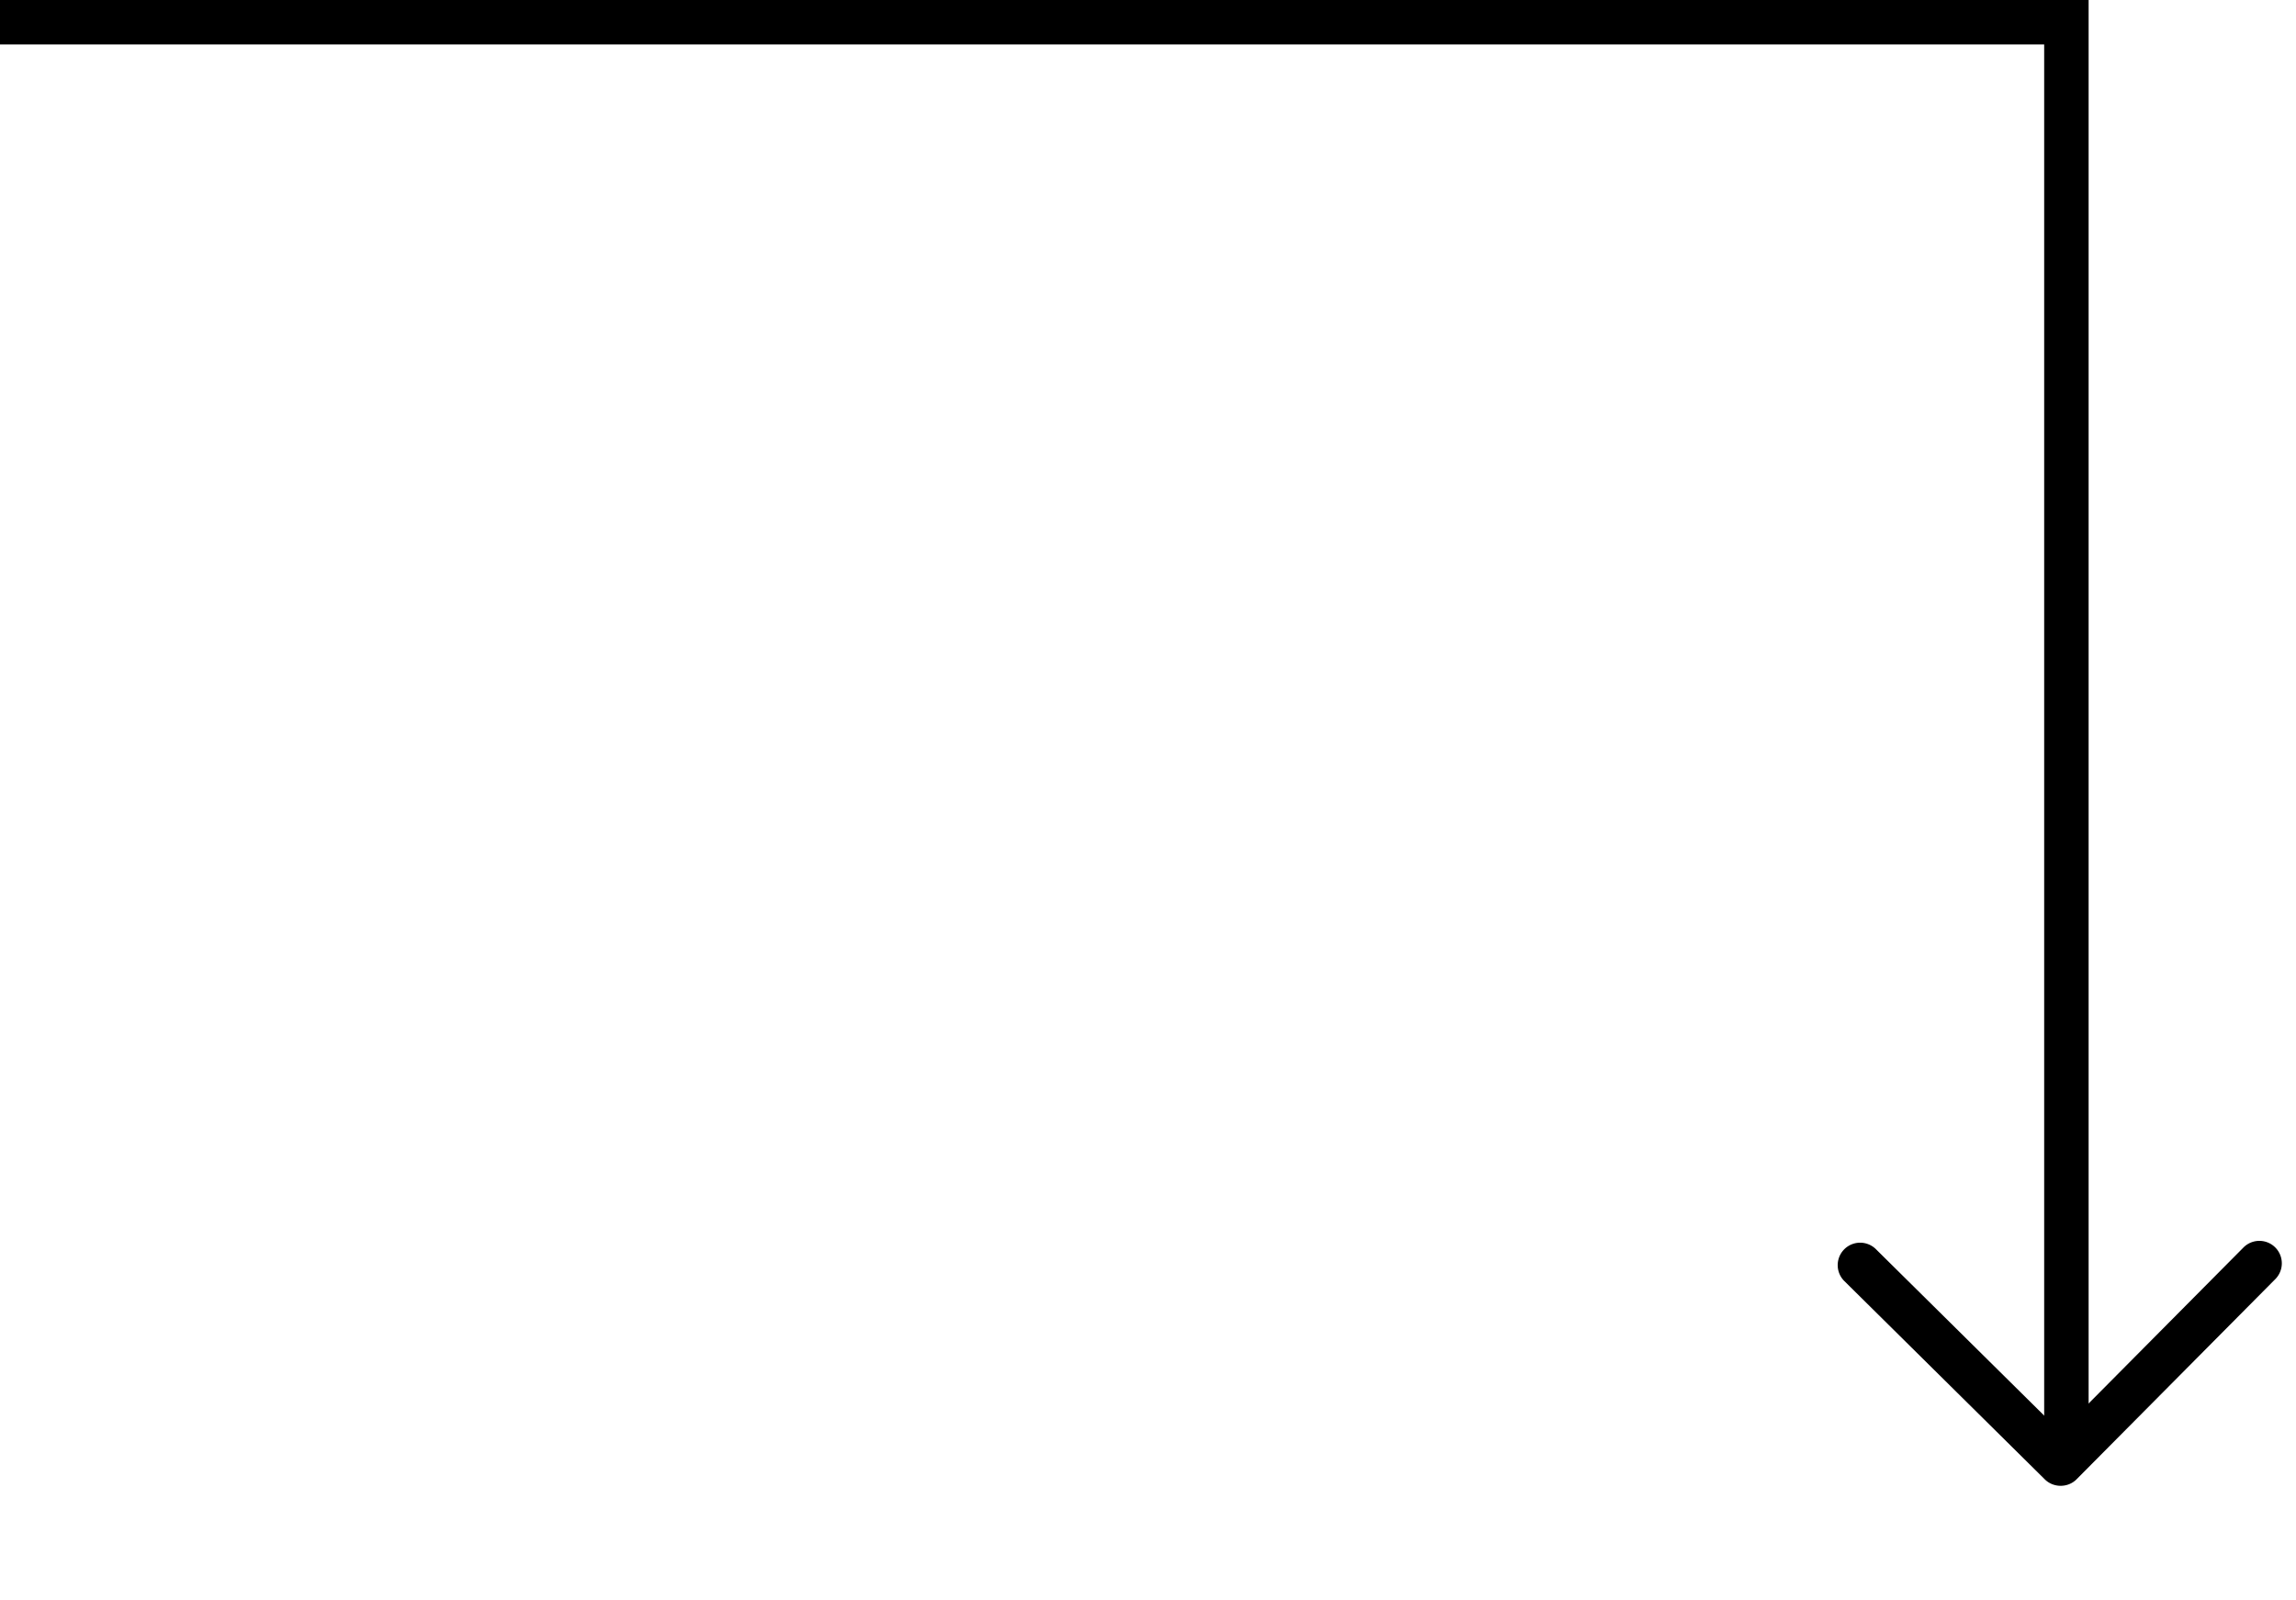 <svg width="155" height="108" fill="none" xmlns="http://www.w3.org/2000/svg"><path fill="#000" d="M0 0h138v3H0zm138 97V0h3v97z"/><g clip-path="url(#clip0)"><path d="M140.189 99.853l13.438-13.534a1.515 1.515 0 00-2.152-2.132l-12.371 12.46-12.485-12.346a1.515 1.515 0 00-2.133 2.151l13.56 13.412c.588.58 1.563.575 2.143-.011z" fill="#000"/></g><defs><clipPath id="clip0"><path transform="rotate(-90.262 115.372 -8.238) skewX(-.001)" fill="#fff" d="M0 0h29.96v30.028H0z"/></clipPath></defs></svg>